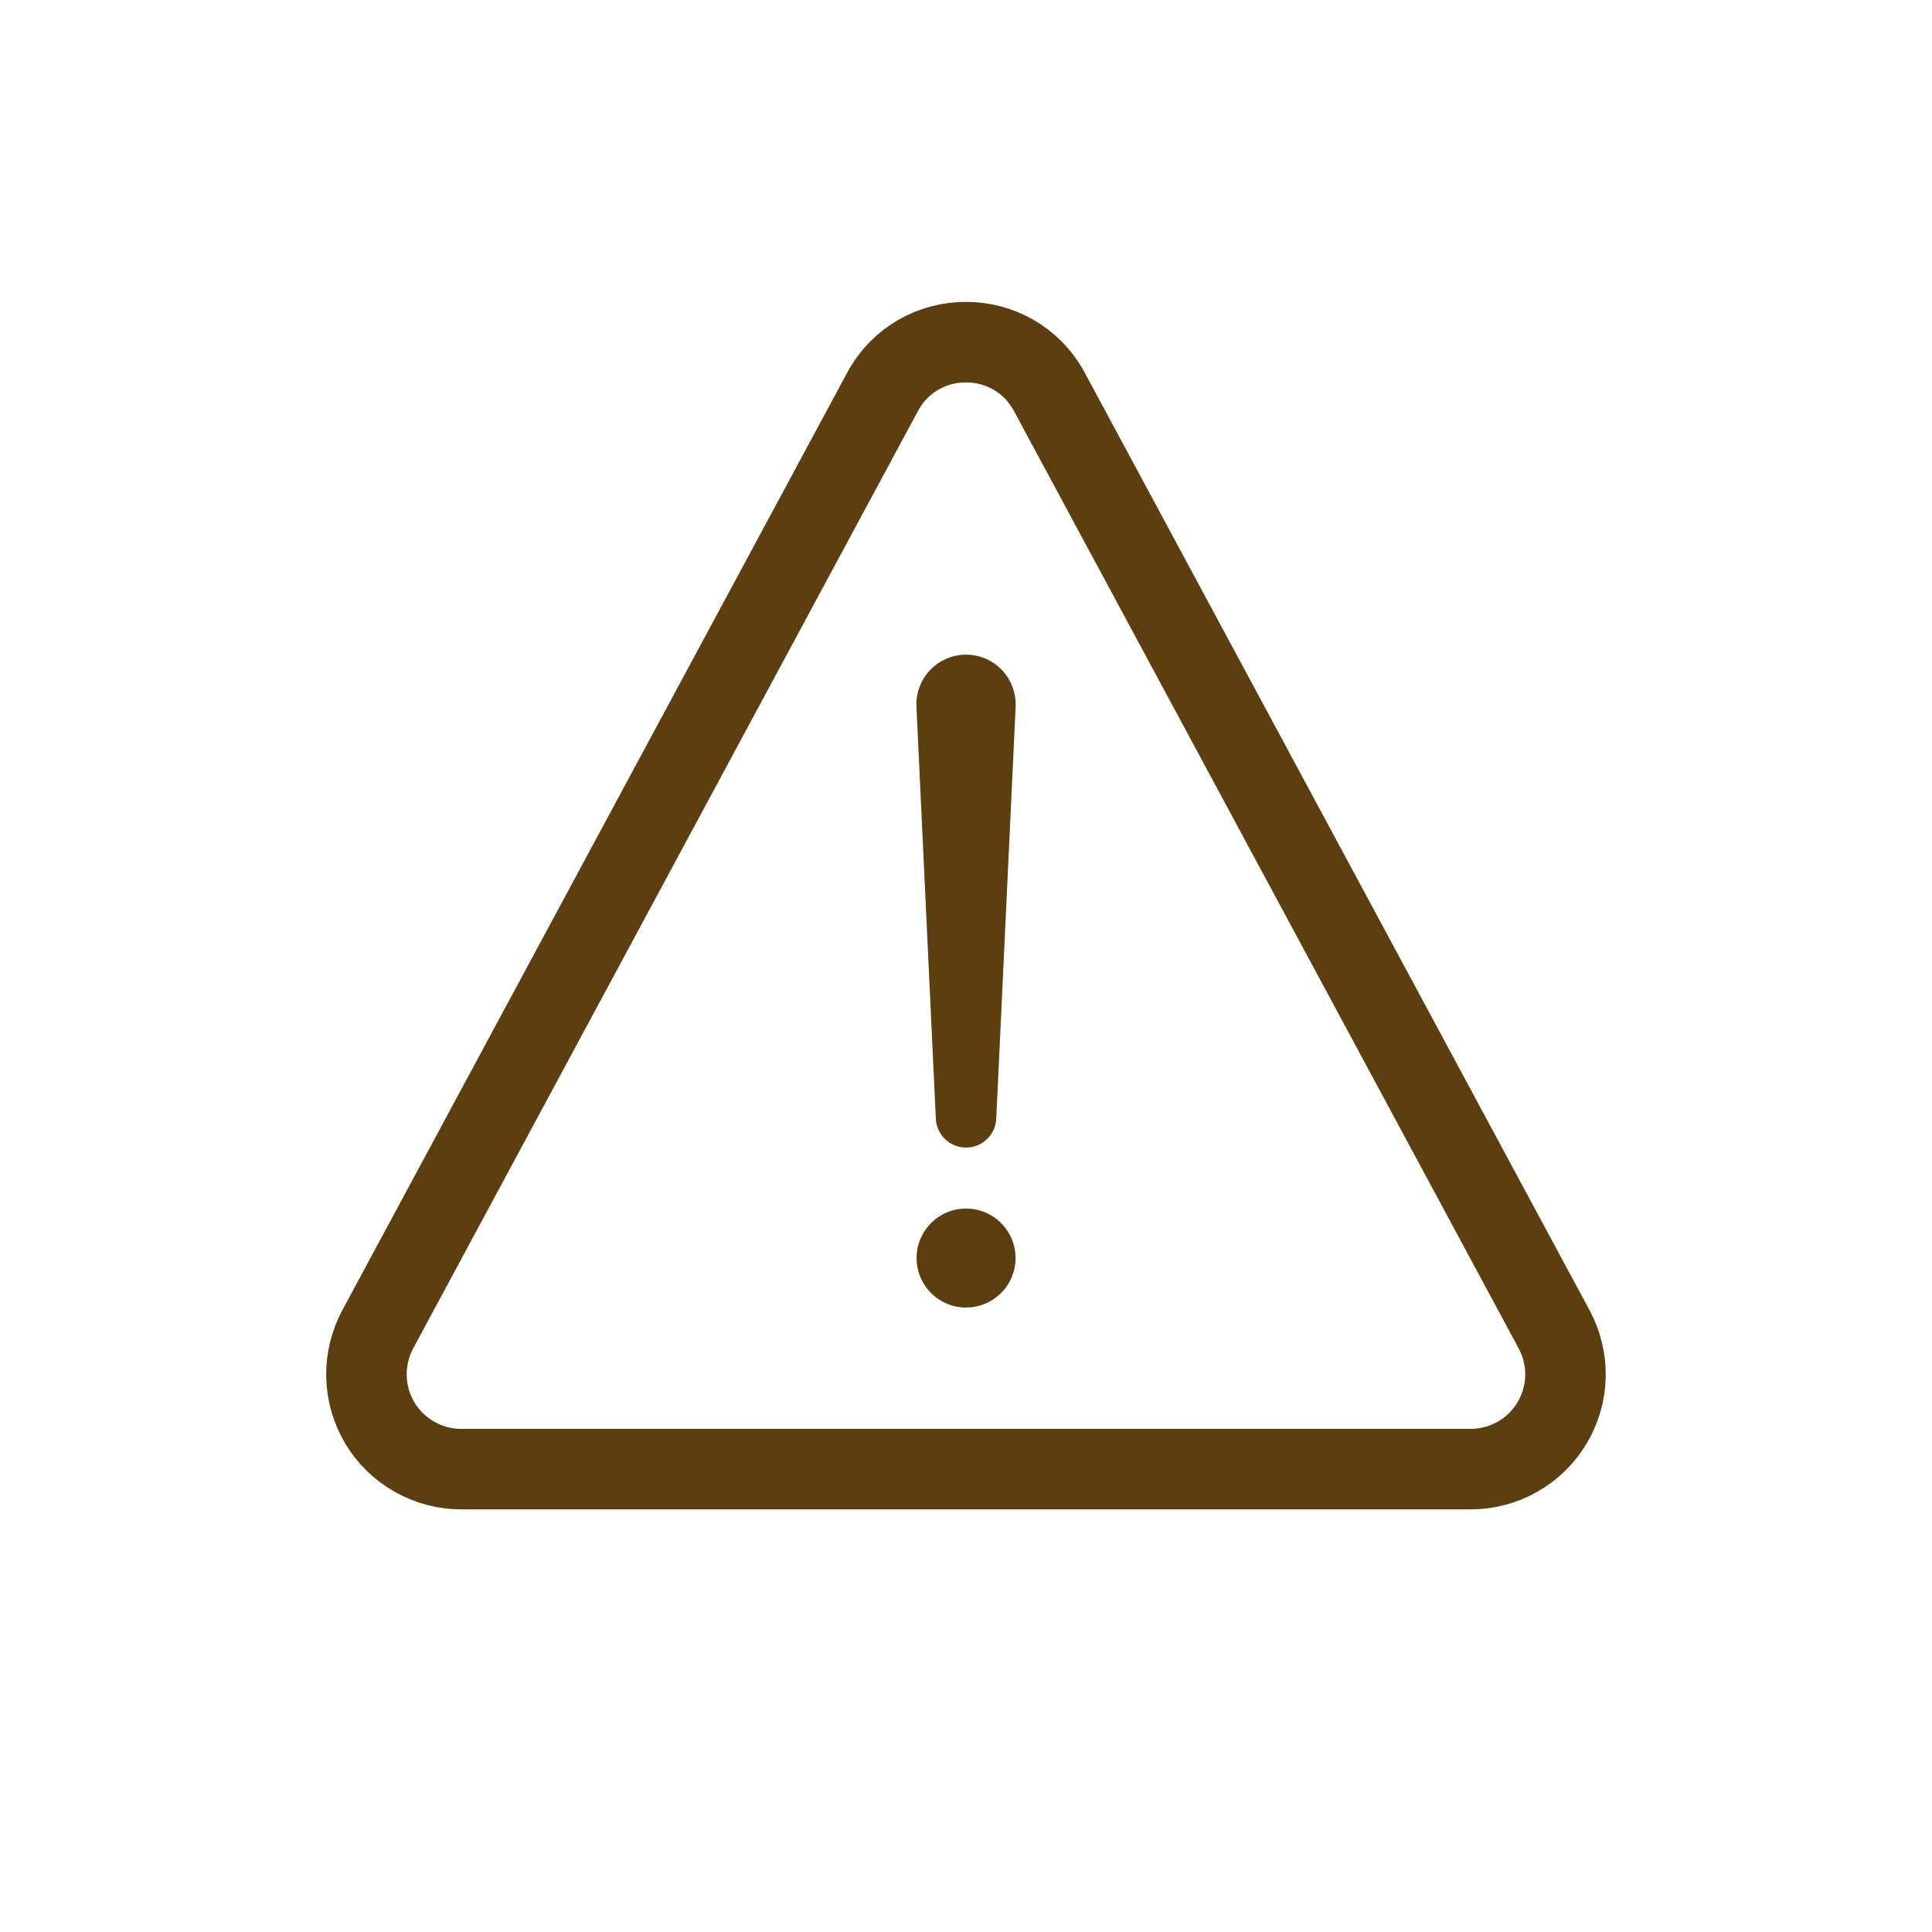 <svg width="24" height="24" viewBox="0 0 24 24" fill="none" xmlns="http://www.w3.org/2000/svg">
<path d="M5.729 18.25H18.27C18.473 18.25 18.674 18.197 18.851 18.096C19.028 17.996 19.176 17.851 19.28 17.676C19.385 17.501 19.442 17.302 19.447 17.099C19.451 16.895 19.403 16.694 19.306 16.514L13.036 4.869C12.591 4.044 11.407 4.044 10.963 4.869L4.692 16.514C4.596 16.694 4.548 16.895 4.552 17.099C4.557 17.302 4.614 17.501 4.718 17.676C4.823 17.851 4.971 17.996 5.148 18.096C5.325 18.197 5.525 18.25 5.729 18.25V18.25Z" stroke="#5D3E0F" stroke-linecap="round" stroke-linejoin="round"/>
<path d="M11.759 8.758L12.001 13.881L12.241 8.76C12.243 8.727 12.237 8.694 12.226 8.664C12.214 8.633 12.197 8.605 12.174 8.581C12.151 8.558 12.124 8.539 12.093 8.527C12.063 8.514 12.031 8.508 11.998 8.508C11.966 8.508 11.934 8.515 11.904 8.528C11.875 8.541 11.848 8.559 11.826 8.582C11.804 8.606 11.786 8.633 11.775 8.663C11.764 8.693 11.758 8.725 11.759 8.758Z" fill="#5D3E0F" stroke="#5D3E0F" stroke-width="0.486" stroke-linecap="round" stroke-linejoin="round"/>
<path fill-rule="evenodd" clip-rule="evenodd" d="M11.997 8.375C12.047 8.375 12.098 8.384 12.145 8.404C12.192 8.424 12.234 8.453 12.269 8.489C12.305 8.526 12.332 8.569 12.35 8.617C12.368 8.664 12.376 8.715 12.374 8.766L12.133 13.887C12.13 13.958 12.071 14.013 12.001 14.013C11.93 14.013 11.871 13.958 11.868 13.887L11.627 8.764L11.759 8.758L11.627 8.763C11.625 8.713 11.633 8.663 11.651 8.616C11.668 8.569 11.695 8.527 11.73 8.491C11.764 8.455 11.806 8.426 11.852 8.406C11.897 8.386 11.947 8.376 11.997 8.375ZM11.999 8.641C11.985 8.641 11.97 8.644 11.957 8.65C11.944 8.655 11.932 8.664 11.922 8.674C11.912 8.685 11.904 8.697 11.899 8.71C11.894 8.724 11.892 8.738 11.892 8.752L11.892 8.753L12 11.053L12.108 8.754C12.109 8.739 12.107 8.724 12.101 8.711C12.096 8.697 12.088 8.684 12.078 8.674C12.068 8.663 12.056 8.655 12.042 8.649C12.028 8.643 12.014 8.64 11.999 8.641Z" fill="#5D3E0F"/>
<path d="M11.997 8.375C12.047 8.375 12.098 8.384 12.145 8.404C12.192 8.424 12.234 8.453 12.269 8.489C12.305 8.526 12.332 8.569 12.35 8.617C12.368 8.664 12.376 8.715 12.374 8.766L12.133 13.887C12.13 13.958 12.071 14.013 12.001 14.013C11.93 14.013 11.871 13.958 11.868 13.887L11.627 8.764L11.759 8.758L11.627 8.763C11.625 8.713 11.633 8.663 11.651 8.616C11.668 8.569 11.695 8.527 11.73 8.491C11.764 8.455 11.806 8.426 11.852 8.406C11.897 8.386 11.947 8.376 11.997 8.375ZM11.997 8.375L11.998 8.508M11.957 8.65C11.97 8.644 11.985 8.641 11.999 8.641C12.014 8.64 12.028 8.643 12.042 8.649C12.056 8.655 12.068 8.663 12.078 8.674C12.088 8.684 12.096 8.697 12.101 8.711C12.107 8.724 12.109 8.739 12.108 8.754L12 11.053L11.892 8.753L11.892 8.752C11.892 8.738 11.894 8.724 11.899 8.71C11.904 8.697 11.912 8.685 11.922 8.674C11.932 8.664 11.944 8.655 11.957 8.65Z" stroke="#5D3E0F" stroke-width="0.486" stroke-linecap="round" stroke-linejoin="round"/>
<path d="M12.001 16C11.927 16 11.855 15.978 11.794 15.937C11.733 15.896 11.685 15.838 11.657 15.77C11.629 15.702 11.622 15.627 11.636 15.555C11.65 15.483 11.686 15.417 11.738 15.365C11.79 15.313 11.856 15.277 11.928 15.263C12 15.249 12.075 15.256 12.143 15.284C12.211 15.312 12.269 15.36 12.31 15.421C12.351 15.482 12.373 15.554 12.373 15.628C12.373 15.726 12.334 15.821 12.264 15.891C12.194 15.96 12.099 16 12.001 16Z" fill="#5D3E0F" stroke="#5D3E0F" stroke-width="0.486"/>
</svg>
